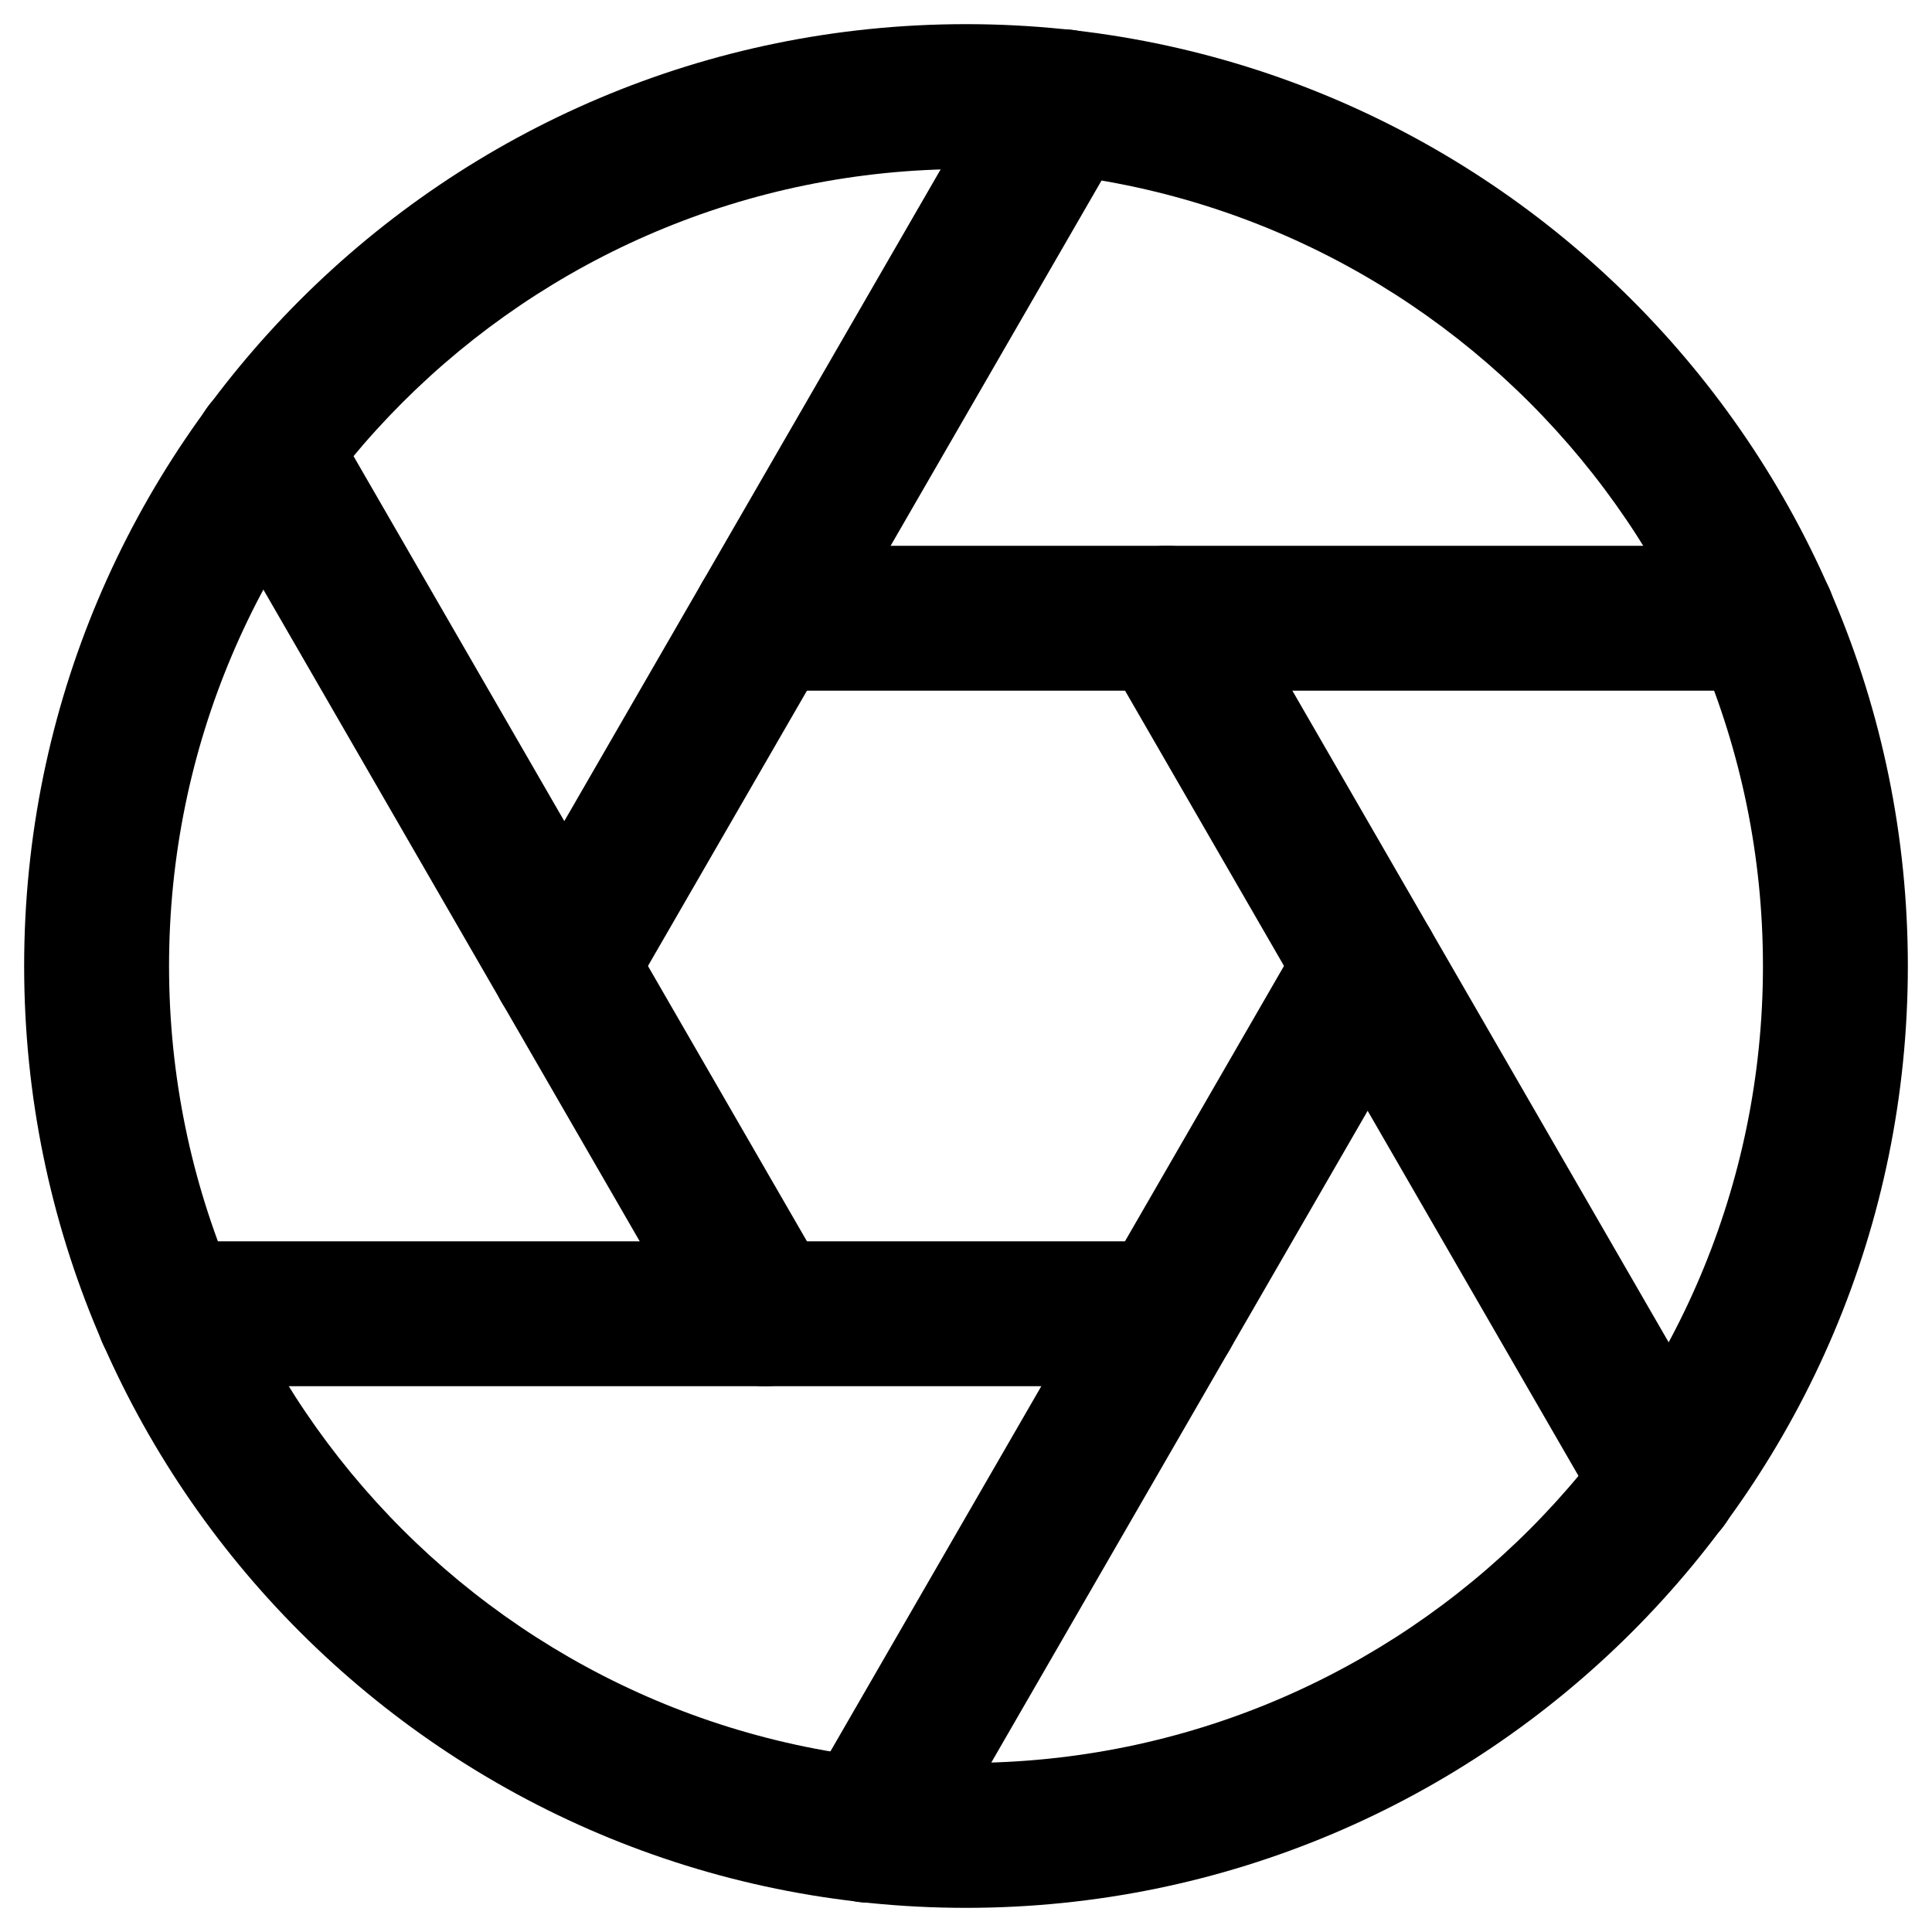 <svg width="20" height="20" viewBox="0 0 20 20" fill="none" xmlns="http://www.w3.org/2000/svg">
<path fill-rule="evenodd" clip-rule="evenodd" d="M10 1.75C5.444 1.75 1.75 5.444 1.75 10C1.75 14.556 5.444 18.25 10 18.25C14.556 18.25 18.25 14.556 18.25 10C18.25 5.444 14.556 1.75 10 1.75ZM0.25 10C0.25 4.615 4.615 0.25 10 0.25C15.385 0.25 19.75 4.615 19.75 10C19.75 15.385 15.385 19.75 10 19.75C4.615 19.75 0.25 15.385 0.25 10Z" fill="black"/>
<path fill-rule="evenodd" clip-rule="evenodd" d="M11.704 5.75C12.063 5.543 12.521 5.666 12.729 6.025L17.895 14.971C18.102 15.33 17.979 15.788 17.62 15.995C17.261 16.203 16.803 16.08 16.596 15.721L11.43 6.775C11.222 6.416 11.345 5.958 11.704 5.75Z" fill="black"/>
<path fill-rule="evenodd" clip-rule="evenodd" d="M7.171 6.4C7.171 5.986 7.507 5.65 7.921 5.65H18.253C18.667 5.65 19.003 5.986 19.003 6.4C19.003 6.814 18.667 7.15 18.253 7.15H7.921C7.507 7.15 7.171 6.814 7.171 6.4Z" fill="black"/>
<path fill-rule="evenodd" clip-rule="evenodd" d="M11.383 0.404C11.742 0.612 11.864 1.07 11.657 1.429L6.491 10.375C6.284 10.734 5.826 10.857 5.467 10.649C5.108 10.442 4.985 9.984 5.192 9.625L10.358 0.679C10.566 0.32 11.024 0.197 11.383 0.404Z" fill="black"/>
<path fill-rule="evenodd" clip-rule="evenodd" d="M2.38 4.005C2.739 3.797 3.197 3.92 3.404 4.279L8.57 13.225C8.778 13.584 8.655 14.042 8.296 14.249C7.937 14.457 7.479 14.334 7.272 13.975L2.106 5.029C1.898 4.67 2.021 4.212 2.38 4.005Z" fill="black"/>
<path fill-rule="evenodd" clip-rule="evenodd" d="M0.997 13.6C0.997 13.186 1.333 12.85 1.747 12.85H12.079C12.493 12.85 12.829 13.186 12.829 13.6C12.829 14.014 12.493 14.35 12.079 14.35H1.747C1.333 14.35 0.997 14.014 0.997 13.6Z" fill="black"/>
<path fill-rule="evenodd" clip-rule="evenodd" d="M14.533 9.351C14.892 9.558 15.014 10.016 14.807 10.375L9.641 19.321C9.434 19.68 8.975 19.803 8.617 19.596C8.258 19.388 8.135 18.93 8.342 18.571L13.508 9.625C13.716 9.266 14.174 9.143 14.533 9.351Z" fill="black"/>
</svg>
